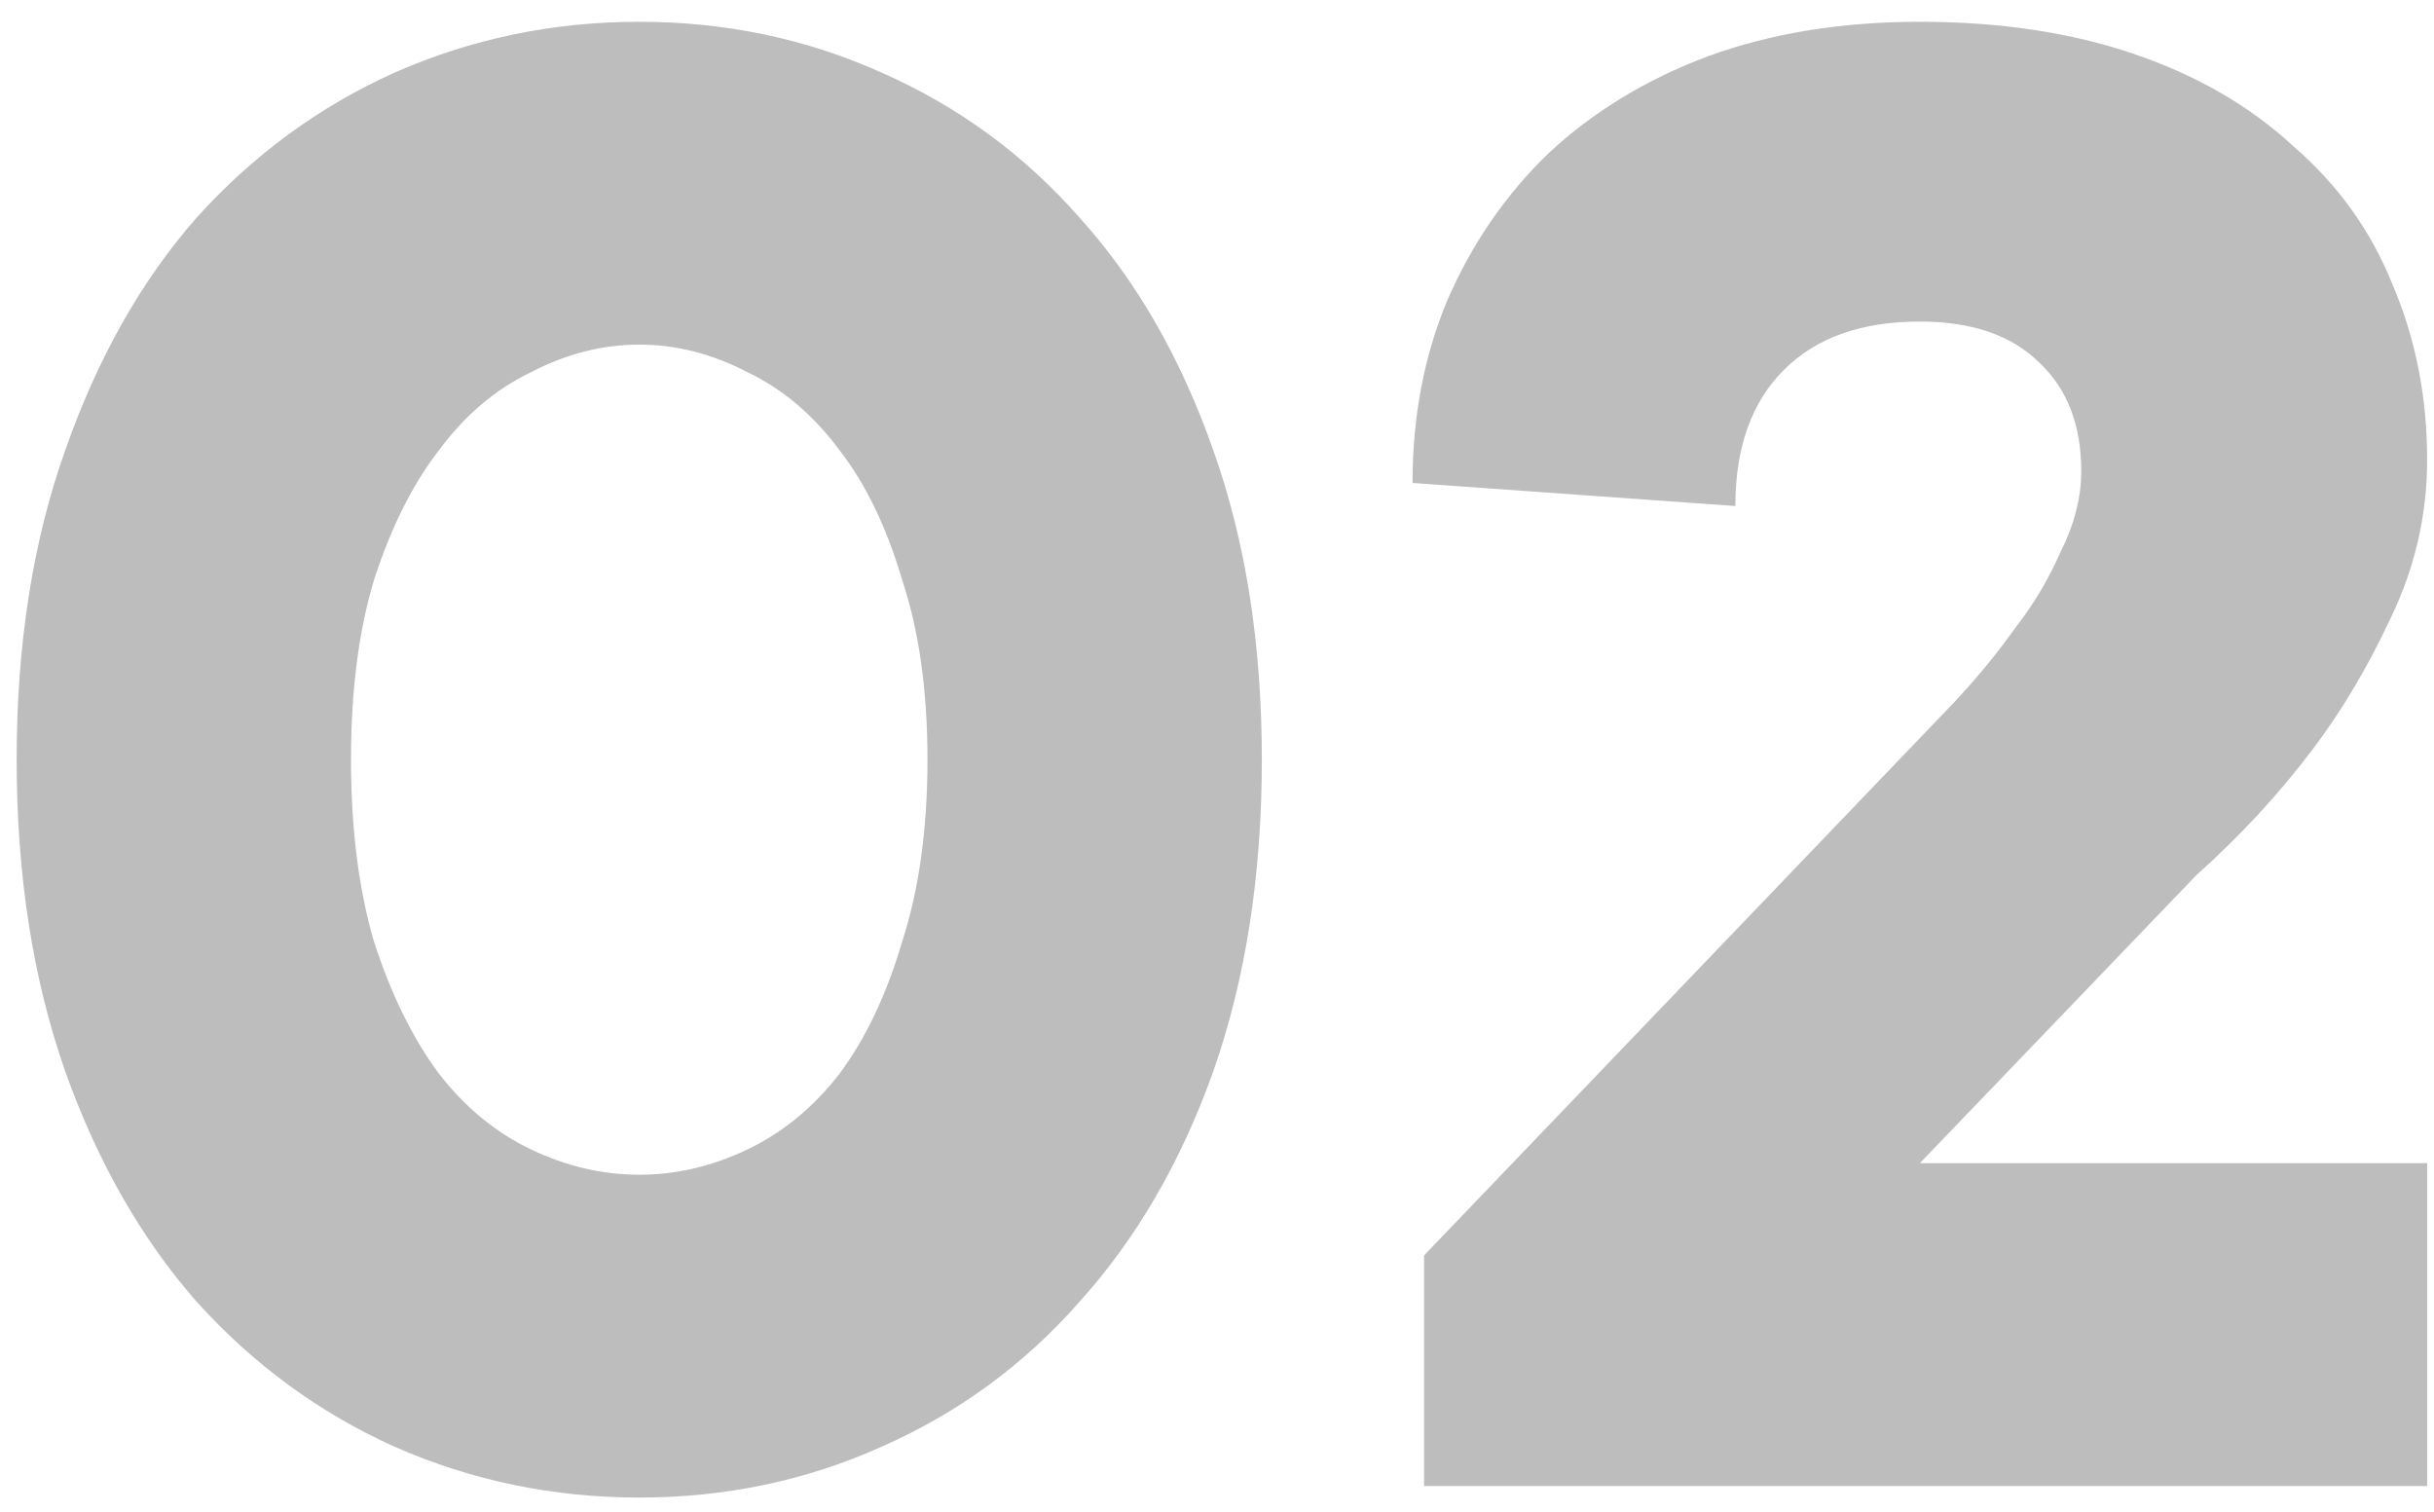 <svg width="95" height="59" viewBox="0 0 95 59" fill="none" xmlns="http://www.w3.org/2000/svg">
<path d="M36.2 29.65C36.2 26.95 35.87 24.61 35.21 22.63C34.61 20.59 33.8 18.91 32.78 17.59C31.76 16.21 30.56 15.19 29.18 14.53C27.8 13.81 26.39 13.45 24.95 13.45C23.51 13.45 22.1 13.81 20.72 14.53C19.34 15.19 18.14 16.21 17.12 17.59C16.1 18.91 15.26 20.59 14.6 22.63C14 24.61 13.7 26.95 13.7 29.65C13.7 32.35 14 34.72 14.6 36.76C15.26 38.8 16.1 40.51 17.12 41.89C18.14 43.21 19.34 44.2 20.72 44.86C22.1 45.52 23.51 45.85 24.95 45.85C26.39 45.85 27.8 45.52 29.18 44.86C30.56 44.2 31.76 43.21 32.78 41.89C33.8 40.51 34.61 38.8 35.21 36.76C35.87 34.72 36.2 32.35 36.2 29.65ZM0.65 29.65C0.65 25.15 1.28 21.13 2.54 17.59C3.8 13.99 5.51 10.96 7.67 8.5C9.89 6.04 12.47 4.15 15.41 2.83C18.41 1.51 21.59 0.85 24.95 0.85C28.31 0.85 31.46 1.51 34.4 2.83C37.4 4.15 39.98 6.04 42.14 8.5C44.36 10.96 46.1 13.99 47.36 17.59C48.62 21.13 49.25 25.15 49.25 29.65C49.25 34.15 48.62 38.2 47.36 41.8C46.1 45.34 44.36 48.34 42.14 50.8C39.98 53.26 37.4 55.15 34.4 56.47C31.46 57.79 28.31 58.45 24.95 58.45C21.59 58.45 18.41 57.79 15.41 56.47C12.47 55.15 9.89 53.26 7.67 50.8C5.51 48.34 3.8 45.34 2.54 41.8C1.28 38.2 0.65 34.15 0.65 29.65ZM94.732 45.4V58H55.582V49L76.282 27.4C77.182 26.44 77.992 25.45 78.712 24.43C79.372 23.59 79.942 22.63 80.422 21.55C80.962 20.47 81.232 19.42 81.232 18.4C81.232 16.6 80.692 15.19 79.612 14.17C78.532 13.09 76.972 12.55 74.932 12.55C72.652 12.55 70.882 13.18 69.622 14.44C68.362 15.7 67.732 17.47 67.732 19.75L55.132 18.85C55.132 16.27 55.582 13.9 56.482 11.74C57.442 9.52 58.762 7.6 60.442 5.98C62.182 4.36 64.252 3.1 66.652 2.2C69.112 1.3 71.872 0.85 74.932 0.85C78.052 0.85 80.842 1.27 83.302 2.11C85.762 2.95 87.832 4.15 89.512 5.71C91.252 7.21 92.542 9.01 93.382 11.11C94.282 13.21 94.732 15.49 94.732 17.95C94.732 20.11 94.252 22.18 93.292 24.16C92.392 26.08 91.372 27.79 90.232 29.29C88.912 31.03 87.412 32.65 85.732 34.15L74.932 45.4H94.732Z" fill="#BDBDBD"/>
</svg>
